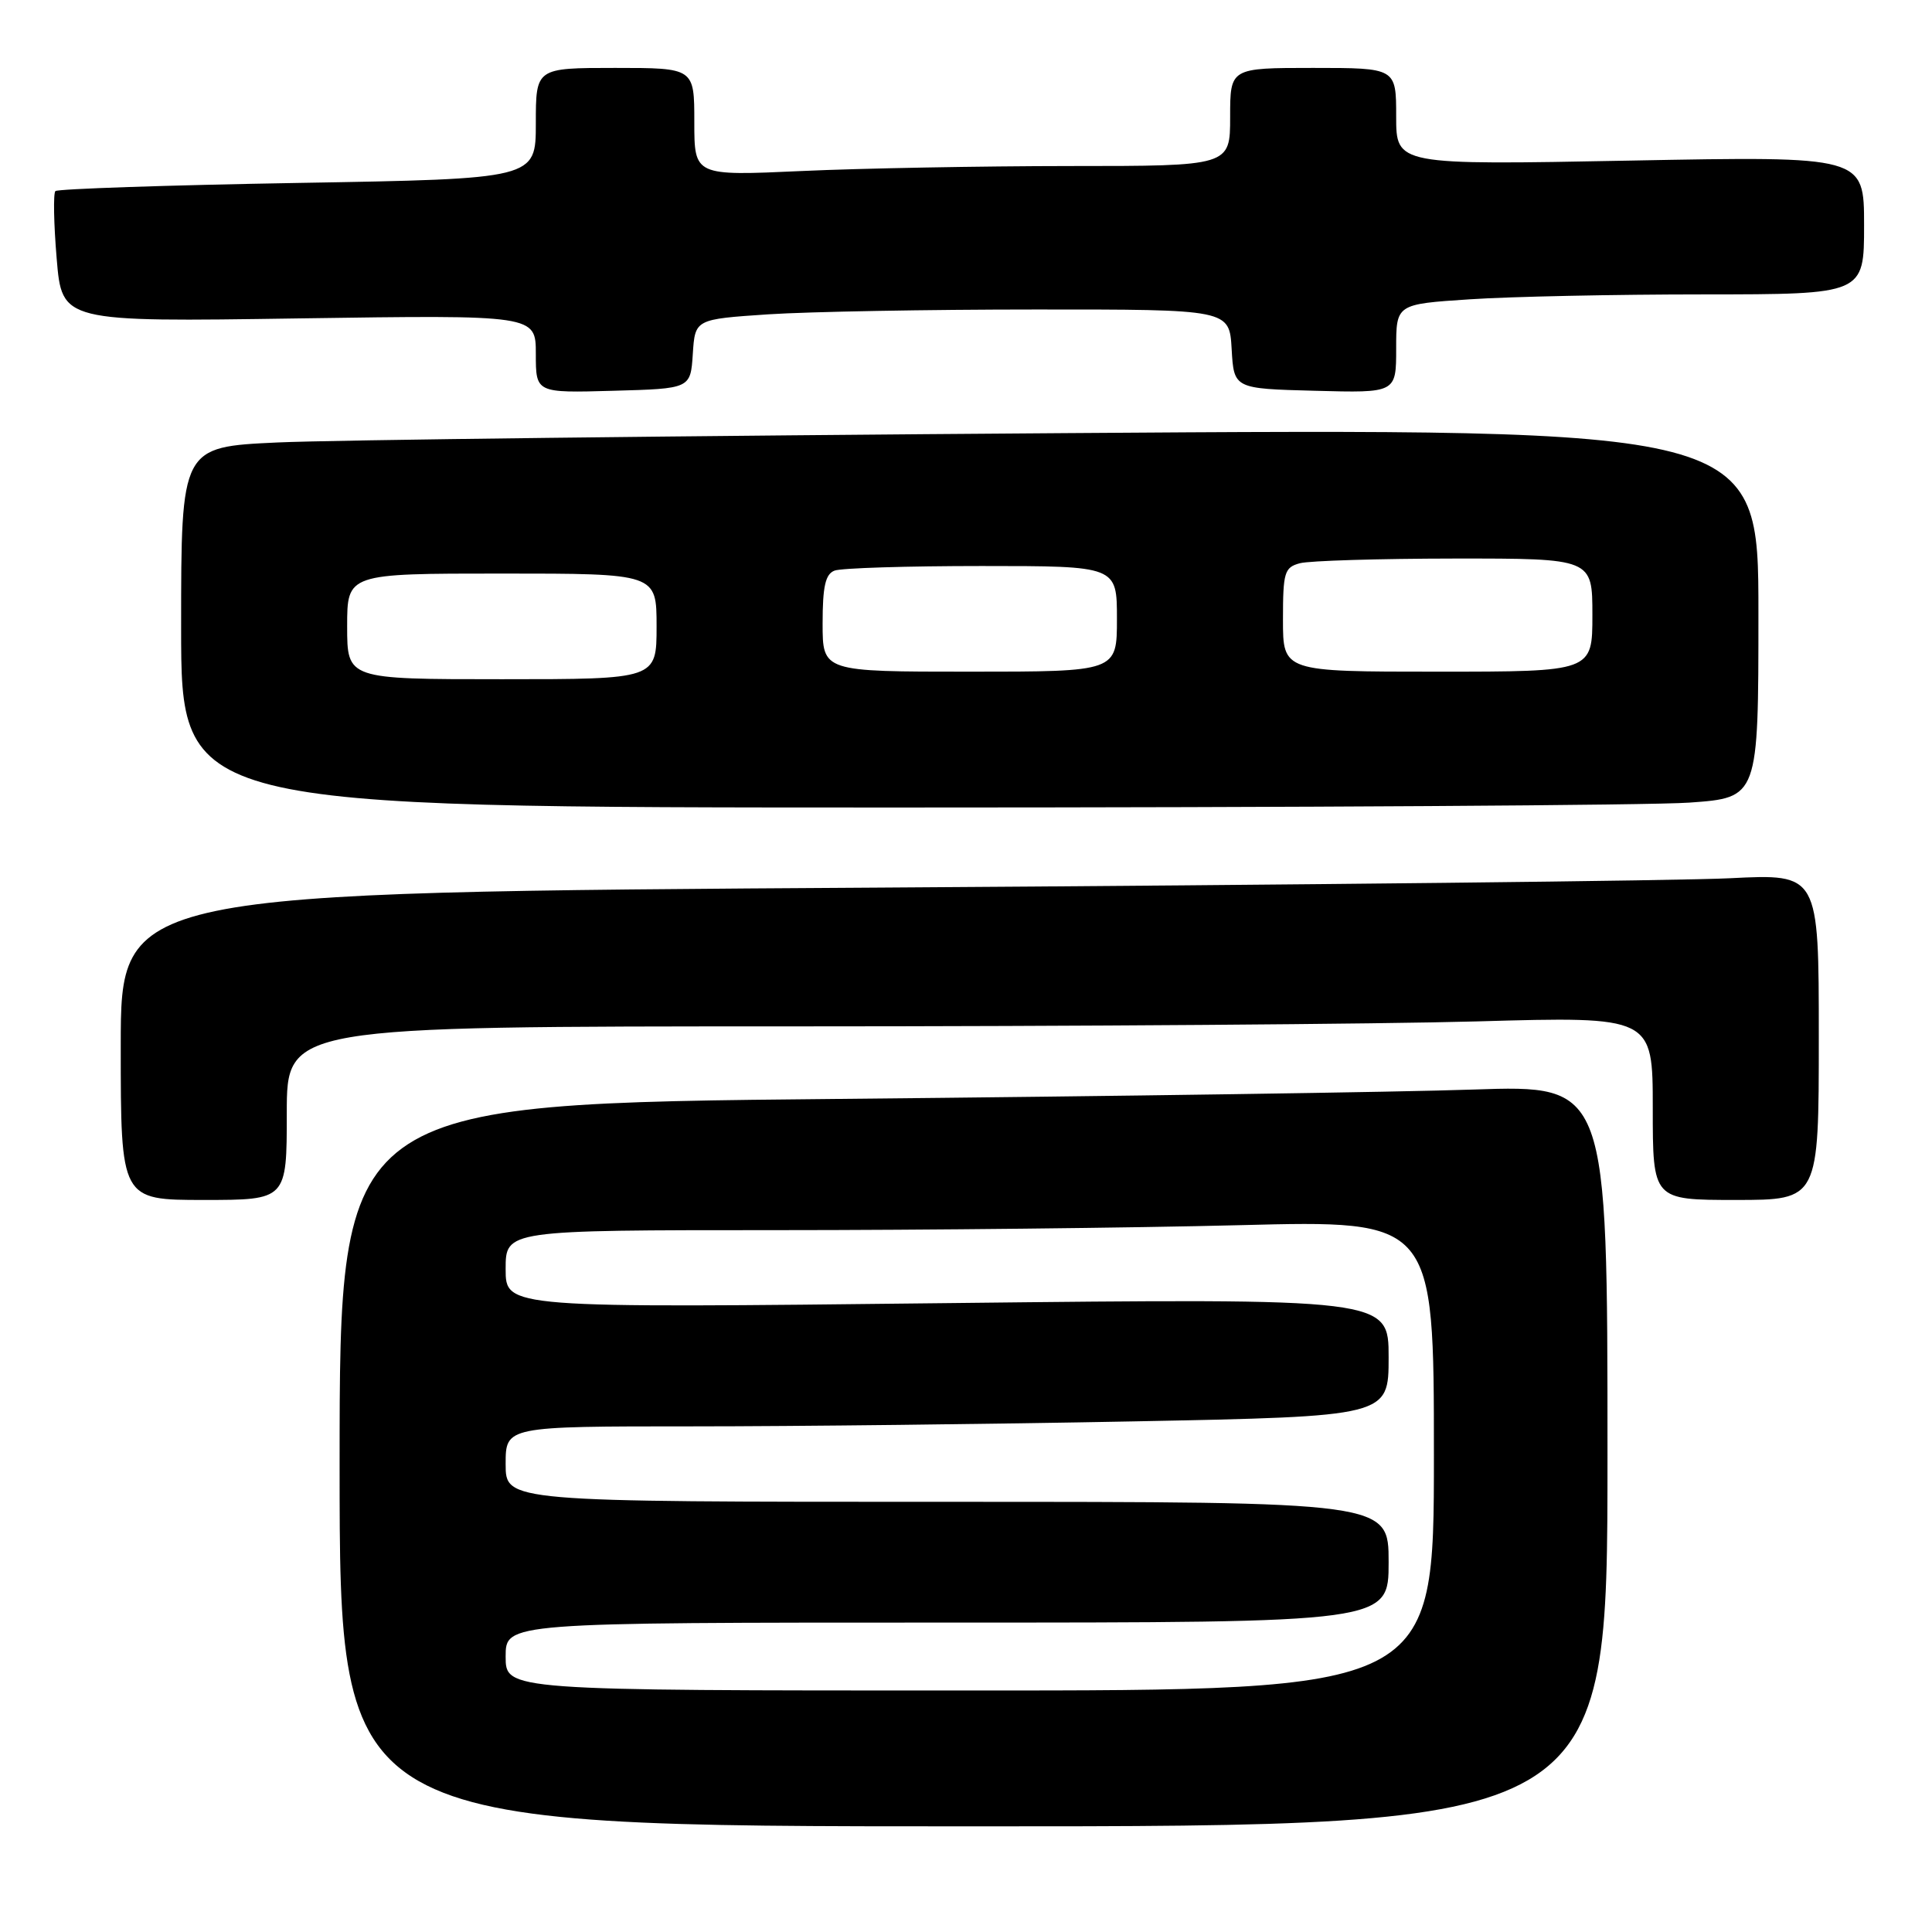 <?xml version="1.0" encoding="UTF-8" standalone="no"?>
<!DOCTYPE svg PUBLIC "-//W3C//DTD SVG 1.1//EN" "http://www.w3.org/Graphics/SVG/1.1/DTD/svg11.dtd" >
<svg xmlns="http://www.w3.org/2000/svg" xmlns:xlink="http://www.w3.org/1999/xlink" version="1.1" viewBox="0 0 256 256">
 <g >
 <path fill="currentColor"
d=" M 213.00 192.88 C 213.00 143.77 213.00 143.77 195.25 144.37 C 185.49 144.71 147.69 145.26 111.25 145.61 C 45.00 146.24 45.00 146.24 45.00 194.12 C 45.00 242.00 45.00 242.00 129.00 242.00 C 213.00 242.00 213.00 242.00 213.00 192.88 Z  M 38.00 147.50 C 38.00 136.00 38.00 136.00 105.25 136.00 C 142.24 136.00 182.96 135.70 195.75 135.34 C 219.00 134.68 219.00 134.68 219.00 146.84 C 219.00 159.00 219.00 159.00 230.00 159.00 C 241.00 159.00 241.00 159.00 241.00 137.39 C 241.00 115.78 241.00 115.78 229.25 116.37 C 222.79 116.70 172.16 117.26 116.75 117.61 C 16.00 118.24 16.00 118.24 16.00 138.62 C 16.00 159.00 16.00 159.00 27.00 159.00 C 38.00 159.00 38.00 159.00 38.00 147.50 Z  M 223.85 106.35 C 233.00 105.70 233.00 105.70 233.00 81.23 C 233.00 56.76 233.00 56.76 141.25 57.39 C 90.79 57.74 43.76 58.30 36.75 58.63 C 24.00 59.22 24.00 59.22 24.00 83.11 C 24.00 107.00 24.00 107.00 119.35 107.00 C 171.79 107.00 218.81 106.71 223.85 106.35 Z  M 91.80 46.90 C 92.10 42.30 92.10 42.30 101.80 41.65 C 107.13 41.30 123.06 41.01 137.20 41.01 C 162.90 41.00 162.90 41.00 163.20 46.25 C 163.50 51.50 163.50 51.50 174.25 51.78 C 185.00 52.07 185.00 52.07 185.00 46.18 C 185.00 40.30 185.00 40.30 194.75 39.66 C 200.11 39.30 214.06 39.01 225.75 39.01 C 247.00 39.00 247.00 39.00 247.00 29.84 C 247.00 20.69 247.00 20.69 216.00 21.28 C 185.00 21.87 185.00 21.87 185.00 15.43 C 185.00 9.00 185.00 9.00 174.00 9.00 C 163.00 9.00 163.00 9.00 163.00 15.50 C 163.00 22.00 163.00 22.00 141.75 22.00 C 130.06 22.01 114.09 22.30 106.25 22.66 C 92.00 23.31 92.00 23.31 92.00 16.16 C 92.00 9.00 92.00 9.00 81.50 9.00 C 71.00 9.00 71.00 9.00 71.00 16.35 C 71.00 23.70 71.00 23.70 39.44 24.24 C 22.08 24.54 7.64 25.03 7.34 25.32 C 7.05 25.62 7.12 29.64 7.51 34.26 C 8.21 42.66 8.21 42.66 39.60 42.19 C 71.00 41.73 71.00 41.73 71.00 46.90 C 71.00 52.07 71.00 52.07 81.25 51.78 C 91.50 51.50 91.50 51.50 91.80 46.90 Z  M 67.00 219.50 C 67.00 215.00 67.00 215.00 125.50 215.00 C 184.00 215.00 184.00 215.00 184.00 207.00 C 184.00 199.00 184.00 199.00 125.50 199.00 C 67.00 199.00 67.00 199.00 67.00 194.00 C 67.00 189.00 67.00 189.00 91.75 189.00 C 105.36 189.00 131.69 188.70 150.25 188.34 C 184.00 187.68 184.00 187.68 184.00 179.85 C 184.00 172.02 184.00 172.02 125.50 172.67 C 67.00 173.33 67.00 173.33 67.00 168.16 C 67.00 163.00 67.00 163.00 102.84 163.00 C 122.55 163.00 150.22 162.70 164.34 162.34 C 190.00 161.68 190.00 161.68 190.00 192.84 C 190.00 224.00 190.00 224.00 128.50 224.00 C 67.00 224.00 67.00 224.00 67.00 219.50 Z  M 46.00 83.00 C 46.00 76.00 46.00 76.00 66.50 76.00 C 87.00 76.00 87.00 76.00 87.00 83.00 C 87.00 90.00 87.00 90.00 66.50 90.00 C 46.00 90.00 46.00 90.00 46.00 83.00 Z  M 109.00 82.61 C 109.00 77.70 109.37 76.07 110.58 75.61 C 111.45 75.27 120.23 75.00 130.08 75.00 C 148.00 75.00 148.00 75.00 148.00 82.00 C 148.00 89.00 148.00 89.00 128.50 89.00 C 109.00 89.00 109.00 89.00 109.00 82.61 Z  M 170.00 82.12 C 170.00 75.82 170.19 75.18 172.25 74.63 C 173.49 74.30 182.71 74.02 192.75 74.01 C 211.00 74.00 211.00 74.00 211.00 81.50 C 211.00 89.00 211.00 89.00 190.50 89.00 C 170.00 89.00 170.00 89.00 170.00 82.12 Z "/>
</g>
</svg>